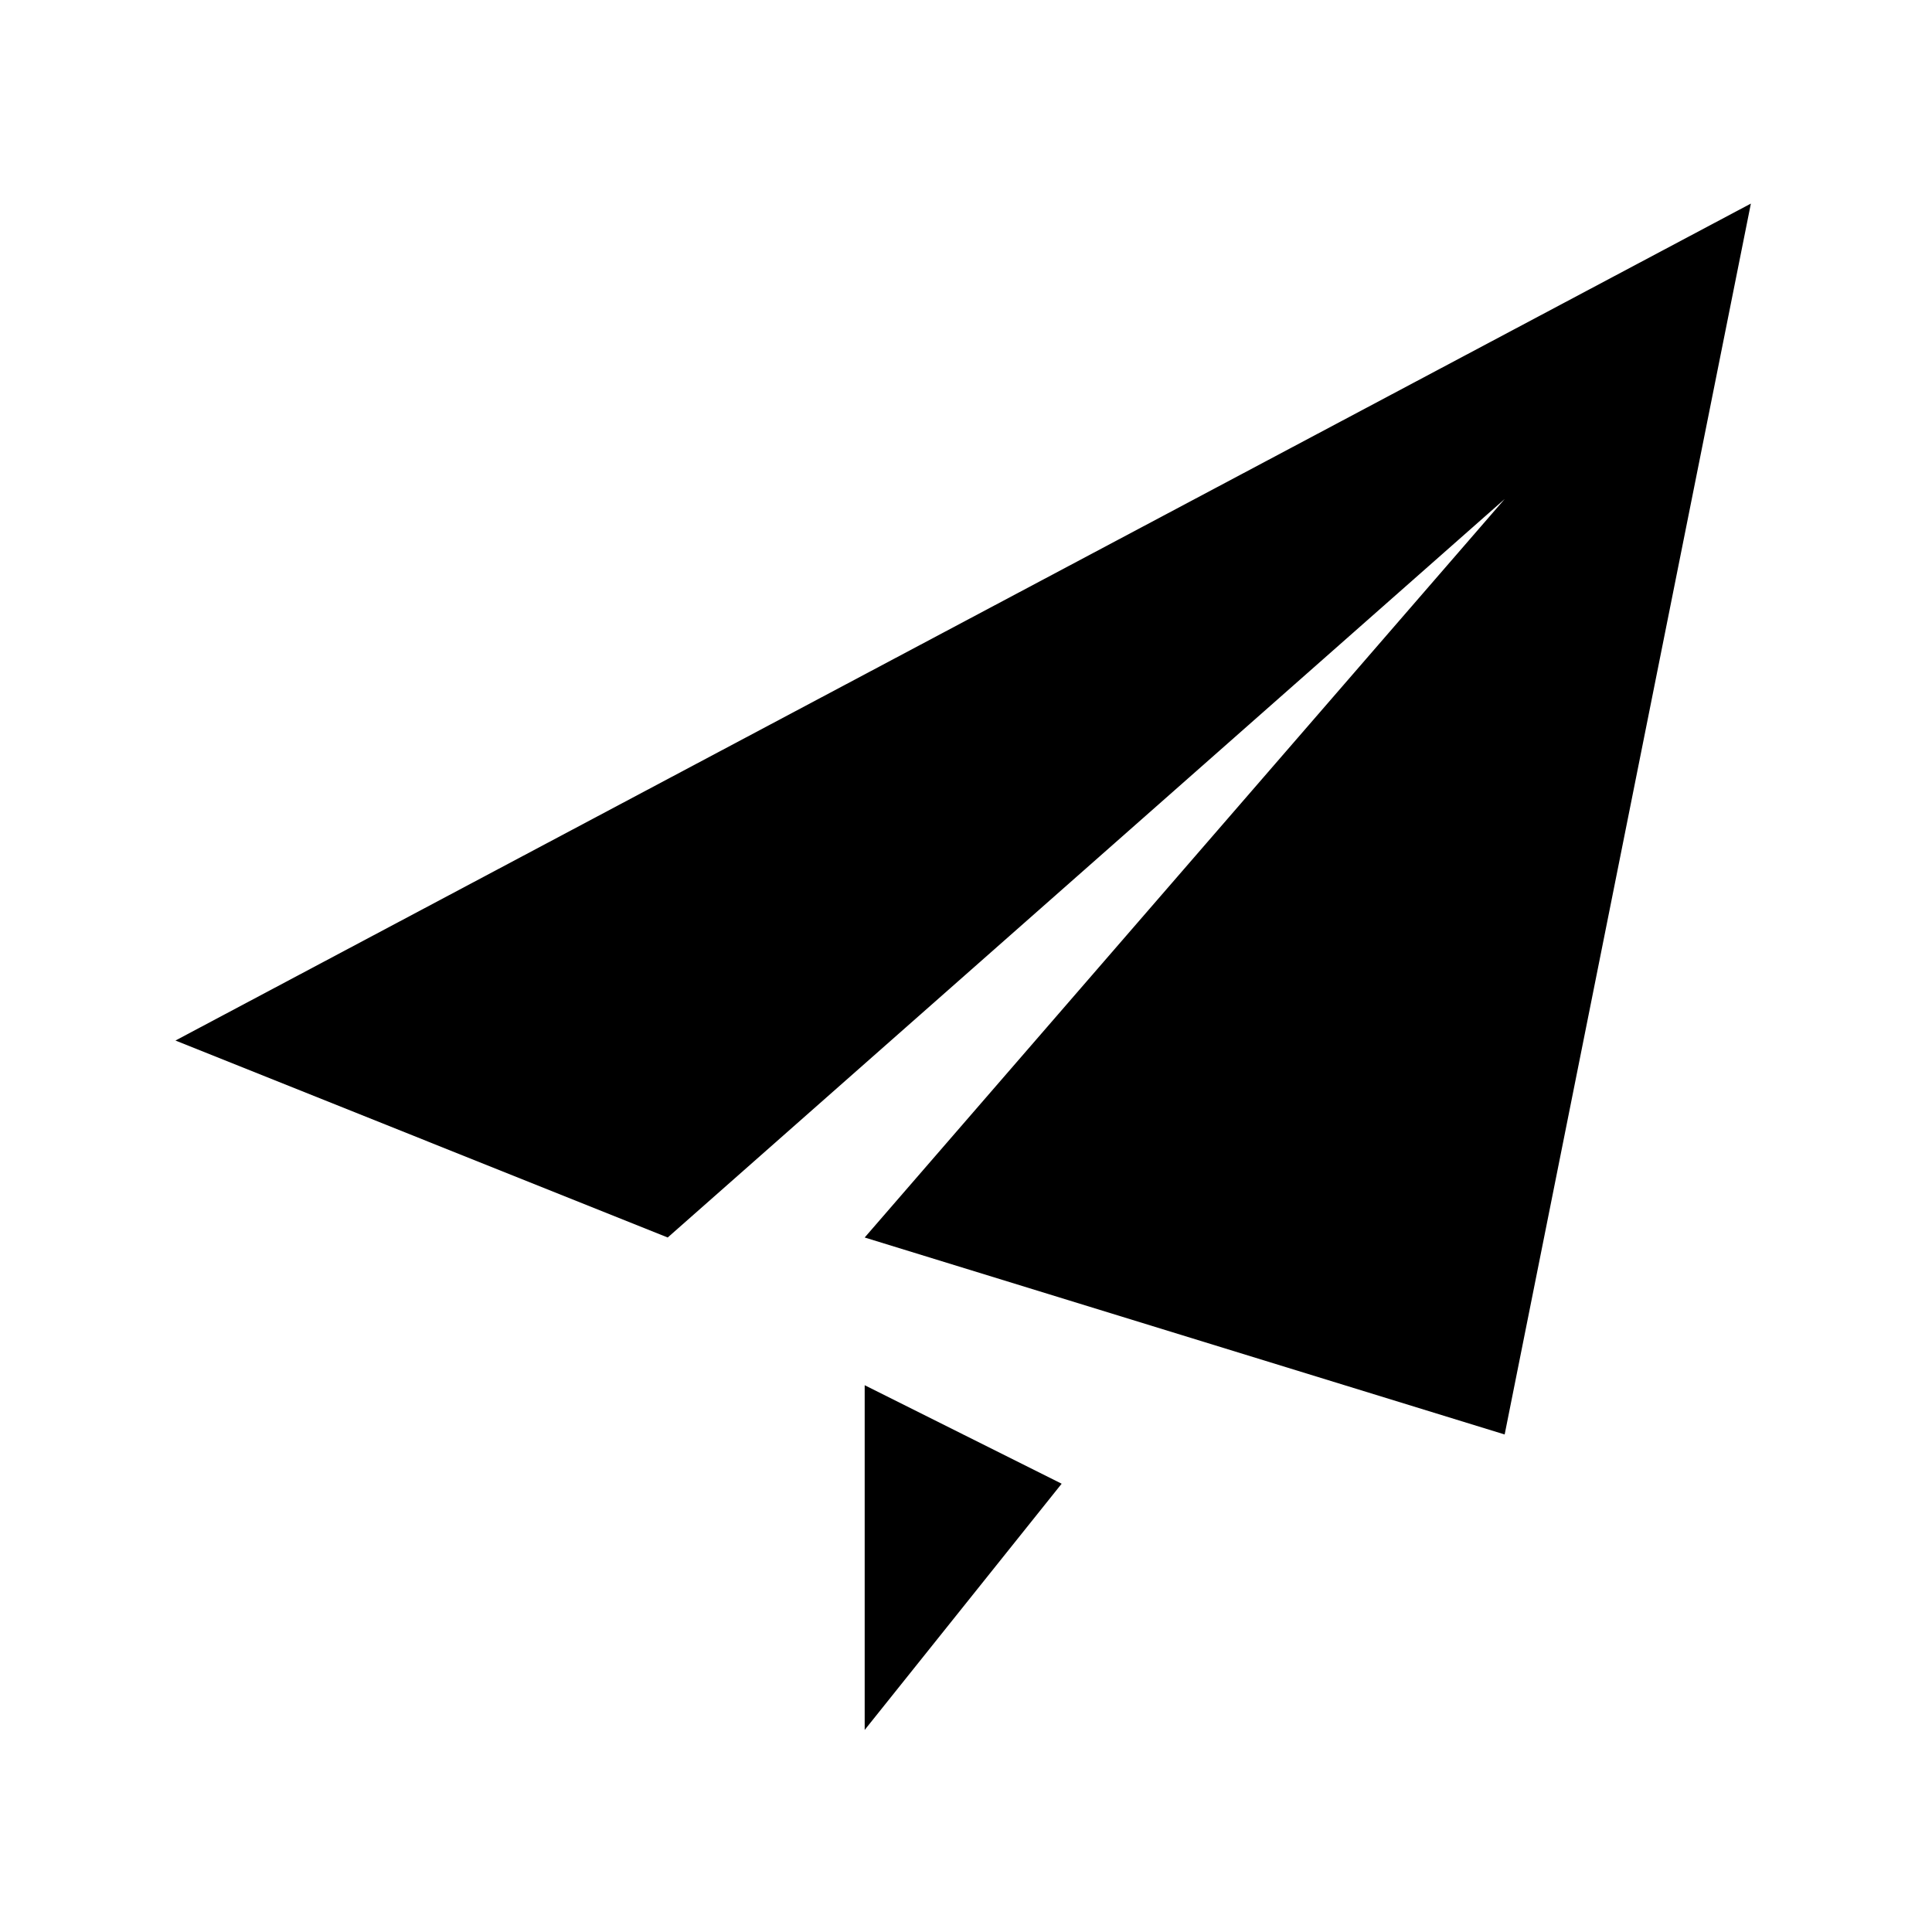 <?xml version="1.0" standalone="no"?><!DOCTYPE svg PUBLIC "-//W3C//DTD SVG 1.1//EN" "http://www.w3.org/Graphics/SVG/1.1/DTD/svg11.dtd"><svg t="1583671937158" class="icon" viewBox="0 0 1024 1024" version="1.1" xmlns="http://www.w3.org/2000/svg" p-id="2199" xmlns:xlink="http://www.w3.org/1999/xlink" width="200" height="200"><defs><style type="text/css"></style></defs><path d="M797.5 760.3L458.3 655.9l339.2-391.4-443.6 391.4L93 551.5l835-443.6-130.5 652.4zM458.3 916.9V734.2l104.4 52.2-104.4 130.5z m0 0" p-id="2200"></path></svg>